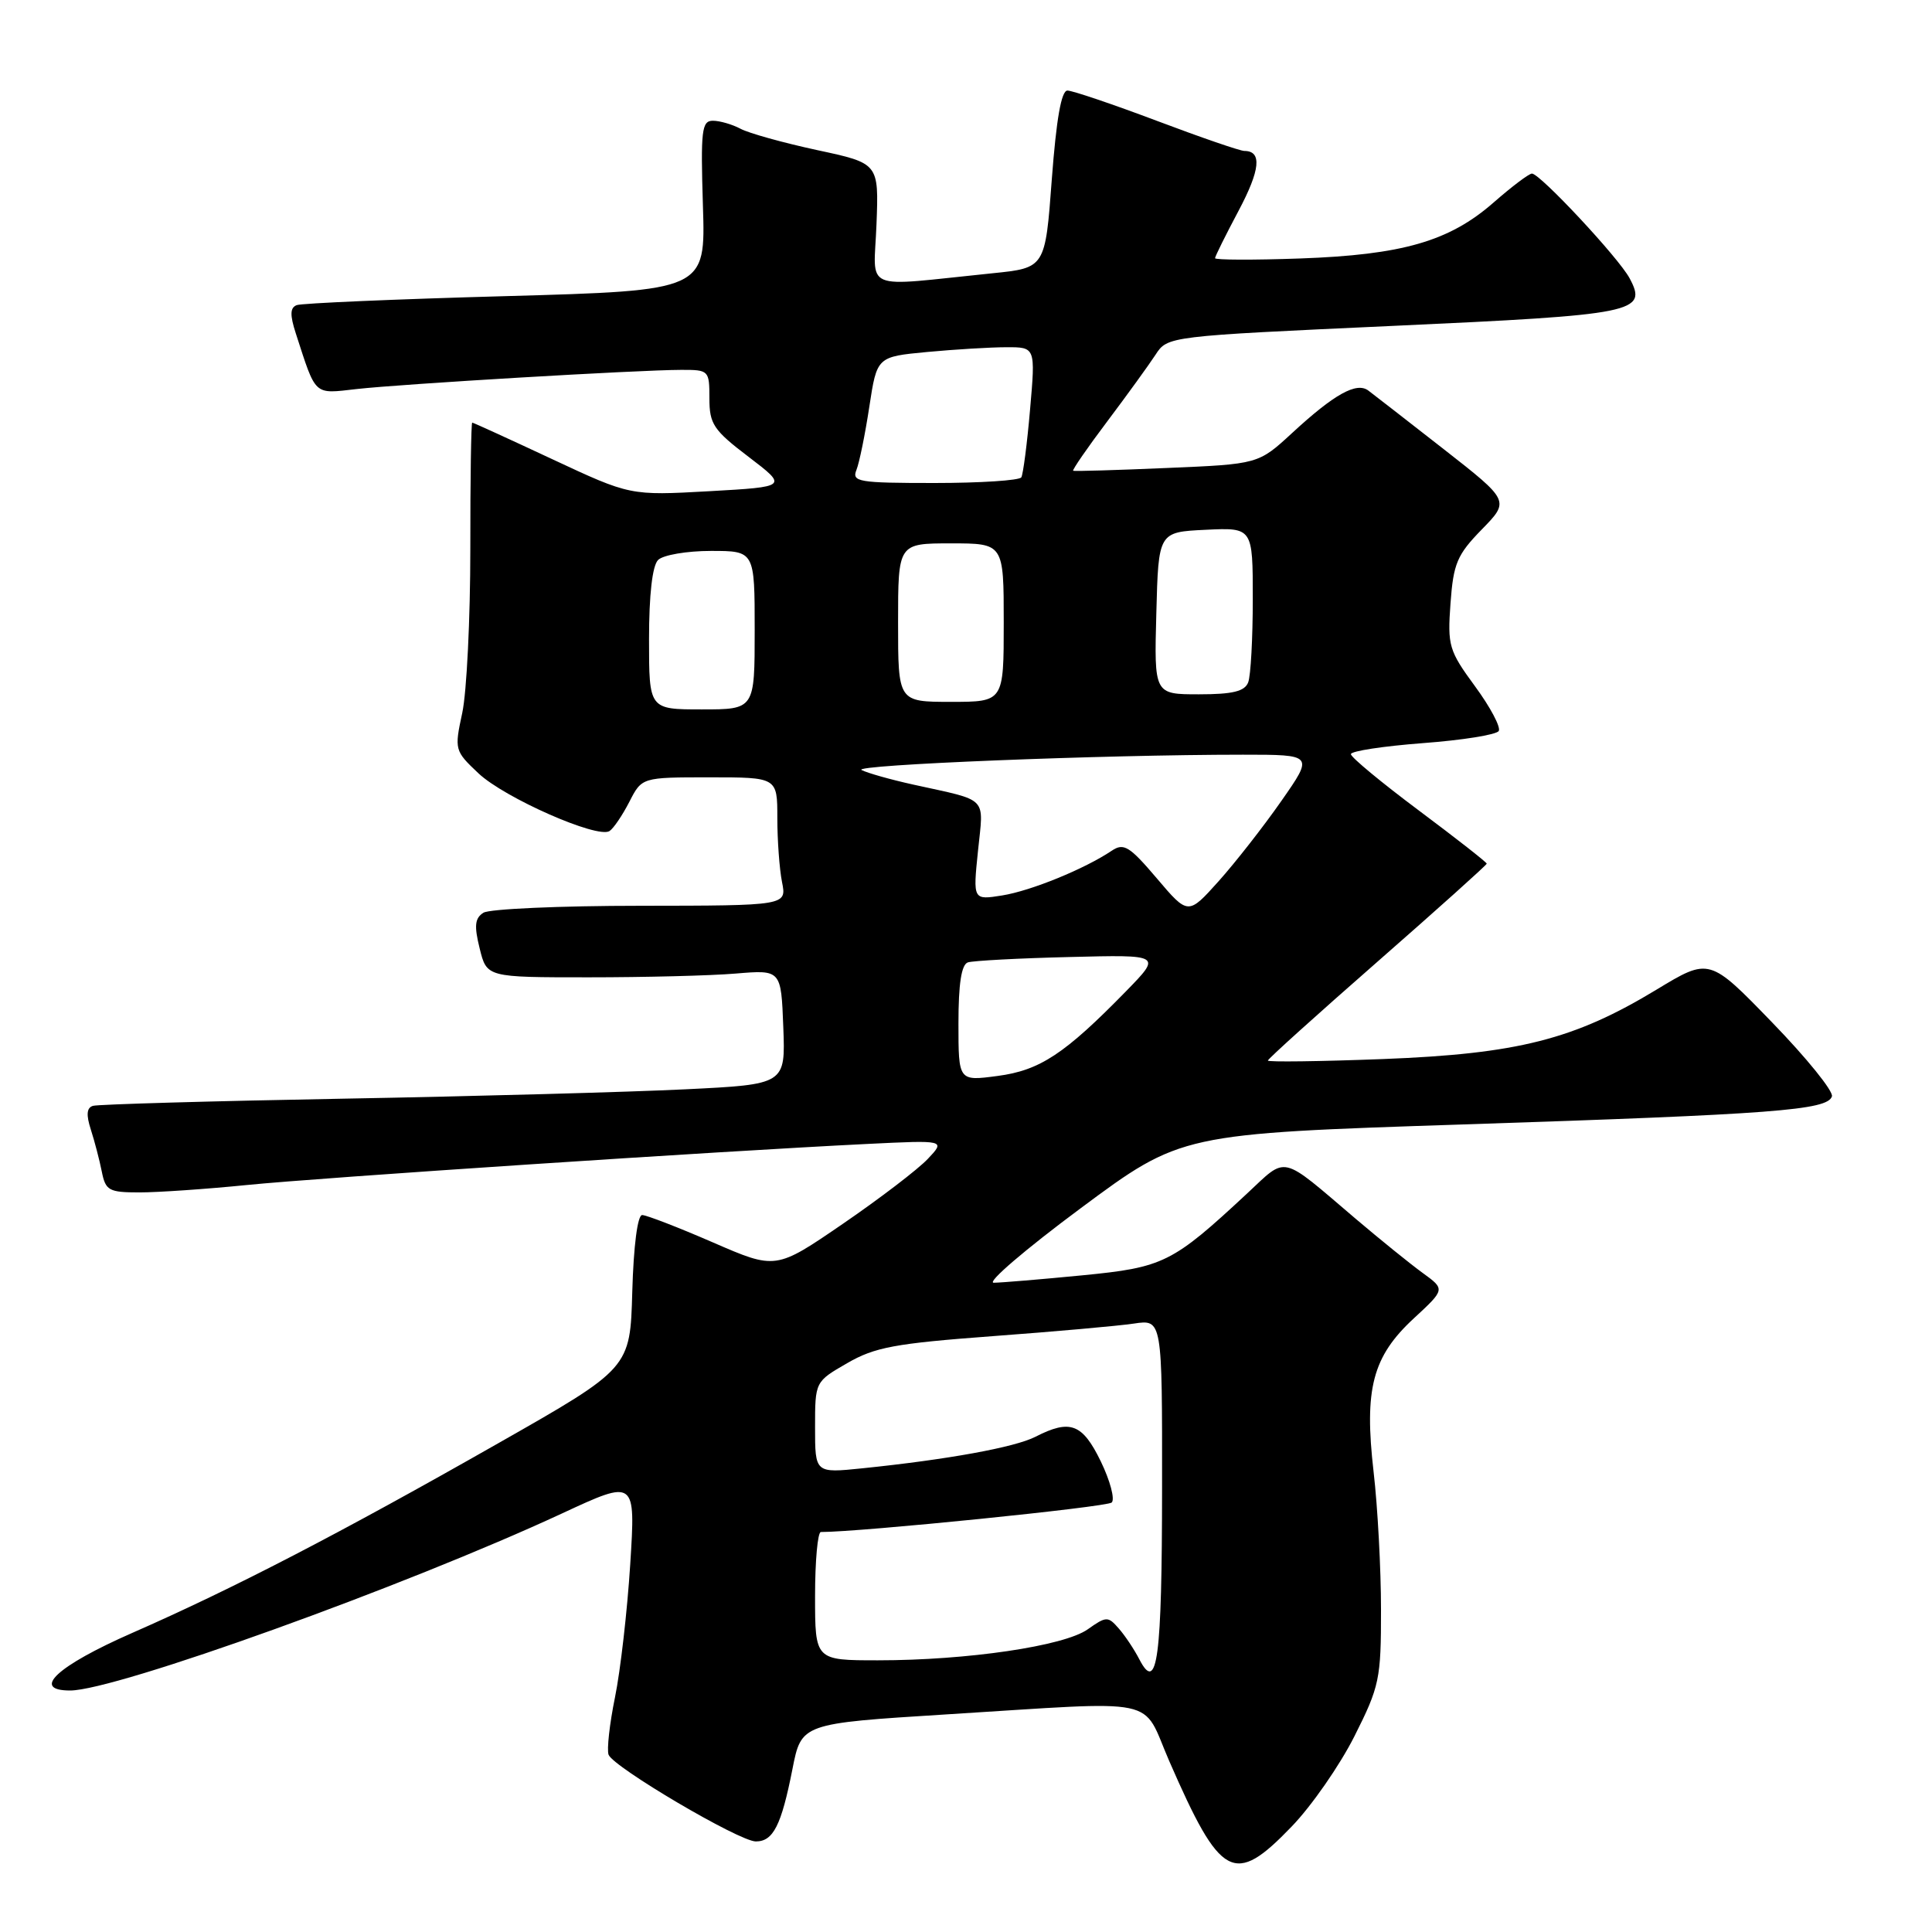 <?xml version="1.0" encoding="UTF-8" standalone="no"?>
<!DOCTYPE svg PUBLIC "-//W3C//DTD SVG 1.1//EN" "http://www.w3.org/Graphics/SVG/1.1/DTD/svg11.dtd" >
<svg xmlns="http://www.w3.org/2000/svg" xmlns:xlink="http://www.w3.org/1999/xlink" version="1.1" viewBox="0 0 256 256">
 <g >
 <path fill="currentColor"
d=" M 171.15 242.03 C 173.79 239.30 177.53 233.91 179.47 230.06 C 182.79 223.46 183.00 222.48 182.99 213.27 C 182.99 207.90 182.55 199.69 182.01 195.04 C 180.74 184.01 181.86 179.75 187.36 174.67 C 191.50 170.84 191.50 170.84 188.51 168.67 C 186.87 167.48 182.88 164.25 179.64 161.50 C 169.51 152.88 170.63 153.14 165.24 158.15 C 155.33 167.37 154.18 167.94 143.39 168.99 C 137.95 169.52 132.68 169.96 131.68 169.97 C 130.67 169.99 135.85 165.55 143.18 160.11 C 156.50 150.22 156.50 150.22 194.00 148.99 C 235.07 147.64 242.13 147.11 242.74 145.28 C 242.96 144.61 239.40 140.20 234.82 135.48 C 226.50 126.89 226.50 126.89 219.50 131.13 C 208.59 137.74 201.10 139.64 183.25 140.33 C 174.86 140.65 168.00 140.74 168.00 140.53 C 168.00 140.31 174.53 134.43 182.50 127.45 C 190.47 120.47 197.00 114.61 197.00 114.44 C 197.00 114.26 192.95 111.09 188.00 107.39 C 183.05 103.69 179.00 100.34 179.00 99.93 C 179.00 99.52 183.28 98.87 188.52 98.47 C 193.75 98.08 198.28 97.36 198.59 96.86 C 198.89 96.37 197.48 93.70 195.45 90.94 C 191.98 86.21 191.79 85.56 192.20 79.94 C 192.58 74.67 193.07 73.51 196.34 70.16 C 200.05 66.36 200.05 66.36 191.28 59.50 C 186.45 55.73 181.97 52.24 181.31 51.75 C 179.75 50.58 176.80 52.22 171.23 57.36 C 166.74 61.50 166.74 61.50 154.62 62.01 C 147.95 62.30 142.37 62.46 142.20 62.38 C 142.04 62.30 144.06 59.36 146.70 55.86 C 149.34 52.35 152.22 48.37 153.11 47.01 C 154.71 44.55 154.71 44.55 184.61 43.18 C 216.79 41.71 218.35 41.40 215.93 36.87 C 214.49 34.17 204.06 23.00 202.99 23.00 C 202.60 23.00 200.31 24.73 197.89 26.85 C 192.04 31.97 185.83 33.77 172.25 34.25 C 166.06 34.47 161.00 34.45 161.00 34.21 C 161.00 33.98 162.40 31.16 164.10 27.96 C 167.00 22.51 167.25 20.00 164.88 20.00 C 164.32 20.00 159.09 18.20 153.26 16.00 C 147.42 13.80 142.10 12.00 141.44 12.00 C 140.63 12.00 139.97 15.78 139.37 23.75 C 138.50 35.50 138.50 35.50 131.50 36.21 C 113.88 38.00 115.80 38.81 116.14 29.71 C 116.45 21.64 116.45 21.64 108.28 19.89 C 103.79 18.92 99.21 17.65 98.12 17.06 C 97.03 16.48 95.38 16.00 94.46 16.00 C 92.98 16.00 92.83 17.26 93.14 27.25 C 93.50 38.50 93.50 38.50 67.00 39.24 C 52.43 39.64 39.97 40.18 39.32 40.43 C 38.43 40.77 38.40 41.72 39.20 44.19 C 41.92 52.57 41.51 52.20 47.26 51.55 C 53.21 50.88 84.56 49.02 90.25 49.01 C 93.93 49.00 94.00 49.07 94.00 52.79 C 94.00 56.19 94.54 57.00 99.20 60.54 C 104.39 64.50 104.39 64.50 93.95 65.09 C 83.50 65.67 83.50 65.67 73.17 60.84 C 67.48 58.18 62.72 56.00 62.57 56.00 C 62.43 56.00 62.31 63.54 62.32 72.75 C 62.32 81.96 61.84 91.73 61.25 94.47 C 60.20 99.34 60.24 99.49 63.40 102.47 C 66.86 105.73 79.16 111.15 80.76 110.12 C 81.29 109.78 82.47 108.04 83.39 106.25 C 85.05 103.00 85.05 103.00 94.03 103.00 C 103.00 103.00 103.00 103.00 103.00 108.37 C 103.00 111.33 103.28 115.16 103.62 116.87 C 104.25 120.00 104.25 120.00 84.88 120.02 C 74.22 120.02 64.85 120.44 64.06 120.94 C 62.92 121.66 62.81 122.67 63.56 125.68 C 64.50 129.50 64.50 129.50 78.00 129.50 C 85.42 129.50 94.20 129.28 97.50 129.00 C 103.50 128.50 103.50 128.50 103.79 136.09 C 104.08 143.69 104.08 143.69 90.79 144.34 C 83.48 144.70 63.10 145.26 45.50 145.58 C 27.90 145.90 12.97 146.33 12.32 146.53 C 11.48 146.78 11.40 147.72 12.04 149.69 C 12.54 151.24 13.19 153.74 13.49 155.25 C 13.99 157.76 14.43 158.00 18.48 158.00 C 20.93 158.00 27.33 157.56 32.71 157.02 C 42.47 156.04 95.15 152.55 114.89 151.58 C 125.29 151.07 125.29 151.07 122.94 153.56 C 121.65 154.93 116.59 158.80 111.70 162.15 C 102.80 168.25 102.80 168.25 94.45 164.62 C 89.87 162.63 85.65 161.00 85.09 161.00 C 84.48 161.00 83.95 165.10 83.78 171.15 C 83.50 181.30 83.50 181.30 66.00 191.25 C 44.95 203.23 30.90 210.50 17.50 216.38 C 7.55 220.75 4.05 224.00 9.30 224.00 C 15.32 224.00 53.66 210.20 74.47 200.54 C 84.22 196.01 84.22 196.01 83.51 207.26 C 83.12 213.44 82.21 221.38 81.49 224.90 C 80.77 228.42 80.39 231.85 80.64 232.51 C 81.28 234.17 97.96 244.00 100.15 244.00 C 102.46 244.00 103.53 241.88 105.00 234.43 C 106.19 228.37 106.19 228.37 125.34 227.17 C 154.32 225.37 151.17 224.71 154.93 233.35 C 161.77 249.02 163.52 249.96 171.15 242.03 Z  M 150.98 219.89 C 150.30 218.57 149.07 216.72 148.24 215.78 C 146.82 214.15 146.59 214.15 144.12 215.90 C 140.99 218.11 128.20 220.00 116.34 220.00 C 108.00 220.00 108.00 220.00 108.00 211.50 C 108.00 206.82 108.35 203.00 108.77 203.00 C 114.04 203.00 146.71 199.69 147.31 199.09 C 147.75 198.65 147.10 196.20 145.86 193.64 C 143.42 188.63 141.81 188.02 137.20 190.38 C 134.46 191.78 125.56 193.40 114.25 194.56 C 108.00 195.20 108.00 195.20 108.00 189.14 C 108.00 183.08 108.00 183.08 112.25 180.63 C 115.90 178.51 118.60 178.01 131.50 177.05 C 139.75 176.44 148.19 175.69 150.25 175.38 C 154.00 174.82 154.00 174.82 153.98 197.16 C 153.97 219.78 153.35 224.46 150.98 219.89 Z  M 127.00 135.60 C 127.00 130.36 127.39 127.81 128.25 127.52 C 128.94 127.30 135.00 126.97 141.72 126.81 C 153.93 126.50 153.93 126.50 149.22 131.33 C 141.09 139.65 137.80 141.83 132.18 142.57 C 127.00 143.26 127.00 143.26 127.00 135.60 Z  M 153.28 116.38 C 149.66 112.12 148.90 111.66 147.32 112.72 C 143.72 115.14 136.61 118.04 132.80 118.65 C 128.92 119.27 128.92 119.27 129.59 112.74 C 130.34 105.41 131.10 106.19 121.00 103.96 C 117.97 103.29 114.90 102.42 114.16 102.03 C 112.86 101.34 146.13 100.00 164.70 100.00 C 174.07 100.00 174.07 100.00 169.78 106.14 C 167.43 109.51 163.69 114.29 161.47 116.77 C 157.43 121.27 157.43 121.27 153.28 116.38 Z  M 86.00 84.70 C 86.00 78.80 86.44 74.96 87.20 74.20 C 87.86 73.54 91.01 73.00 94.20 73.00 C 100.00 73.00 100.00 73.00 100.00 83.50 C 100.00 94.00 100.00 94.00 93.00 94.00 C 86.00 94.00 86.00 94.00 86.00 84.70 Z  M 119.00 82.50 C 119.00 72.00 119.00 72.00 126.00 72.00 C 133.00 72.00 133.00 72.00 133.00 82.50 C 133.00 93.00 133.00 93.00 126.00 93.00 C 119.00 93.00 119.00 93.00 119.00 82.50 Z  M 153.22 81.25 C 153.50 70.50 153.50 70.50 159.75 70.20 C 166.00 69.90 166.00 69.90 166.00 79.37 C 166.00 84.58 165.73 89.55 165.39 90.42 C 164.93 91.61 163.34 92.00 158.86 92.00 C 152.93 92.00 152.93 92.00 153.22 81.25 Z  M 113.49 62.25 C 113.87 61.29 114.64 57.52 115.19 53.89 C 116.20 47.27 116.20 47.27 122.85 46.64 C 126.51 46.30 131.23 46.01 133.35 46.01 C 137.21 46.00 137.21 46.00 136.49 54.25 C 136.10 58.79 135.57 62.84 135.33 63.25 C 135.08 63.66 129.91 64.00 123.83 64.00 C 113.71 64.00 112.84 63.85 113.49 62.25 Z "/>
</g>
</svg>